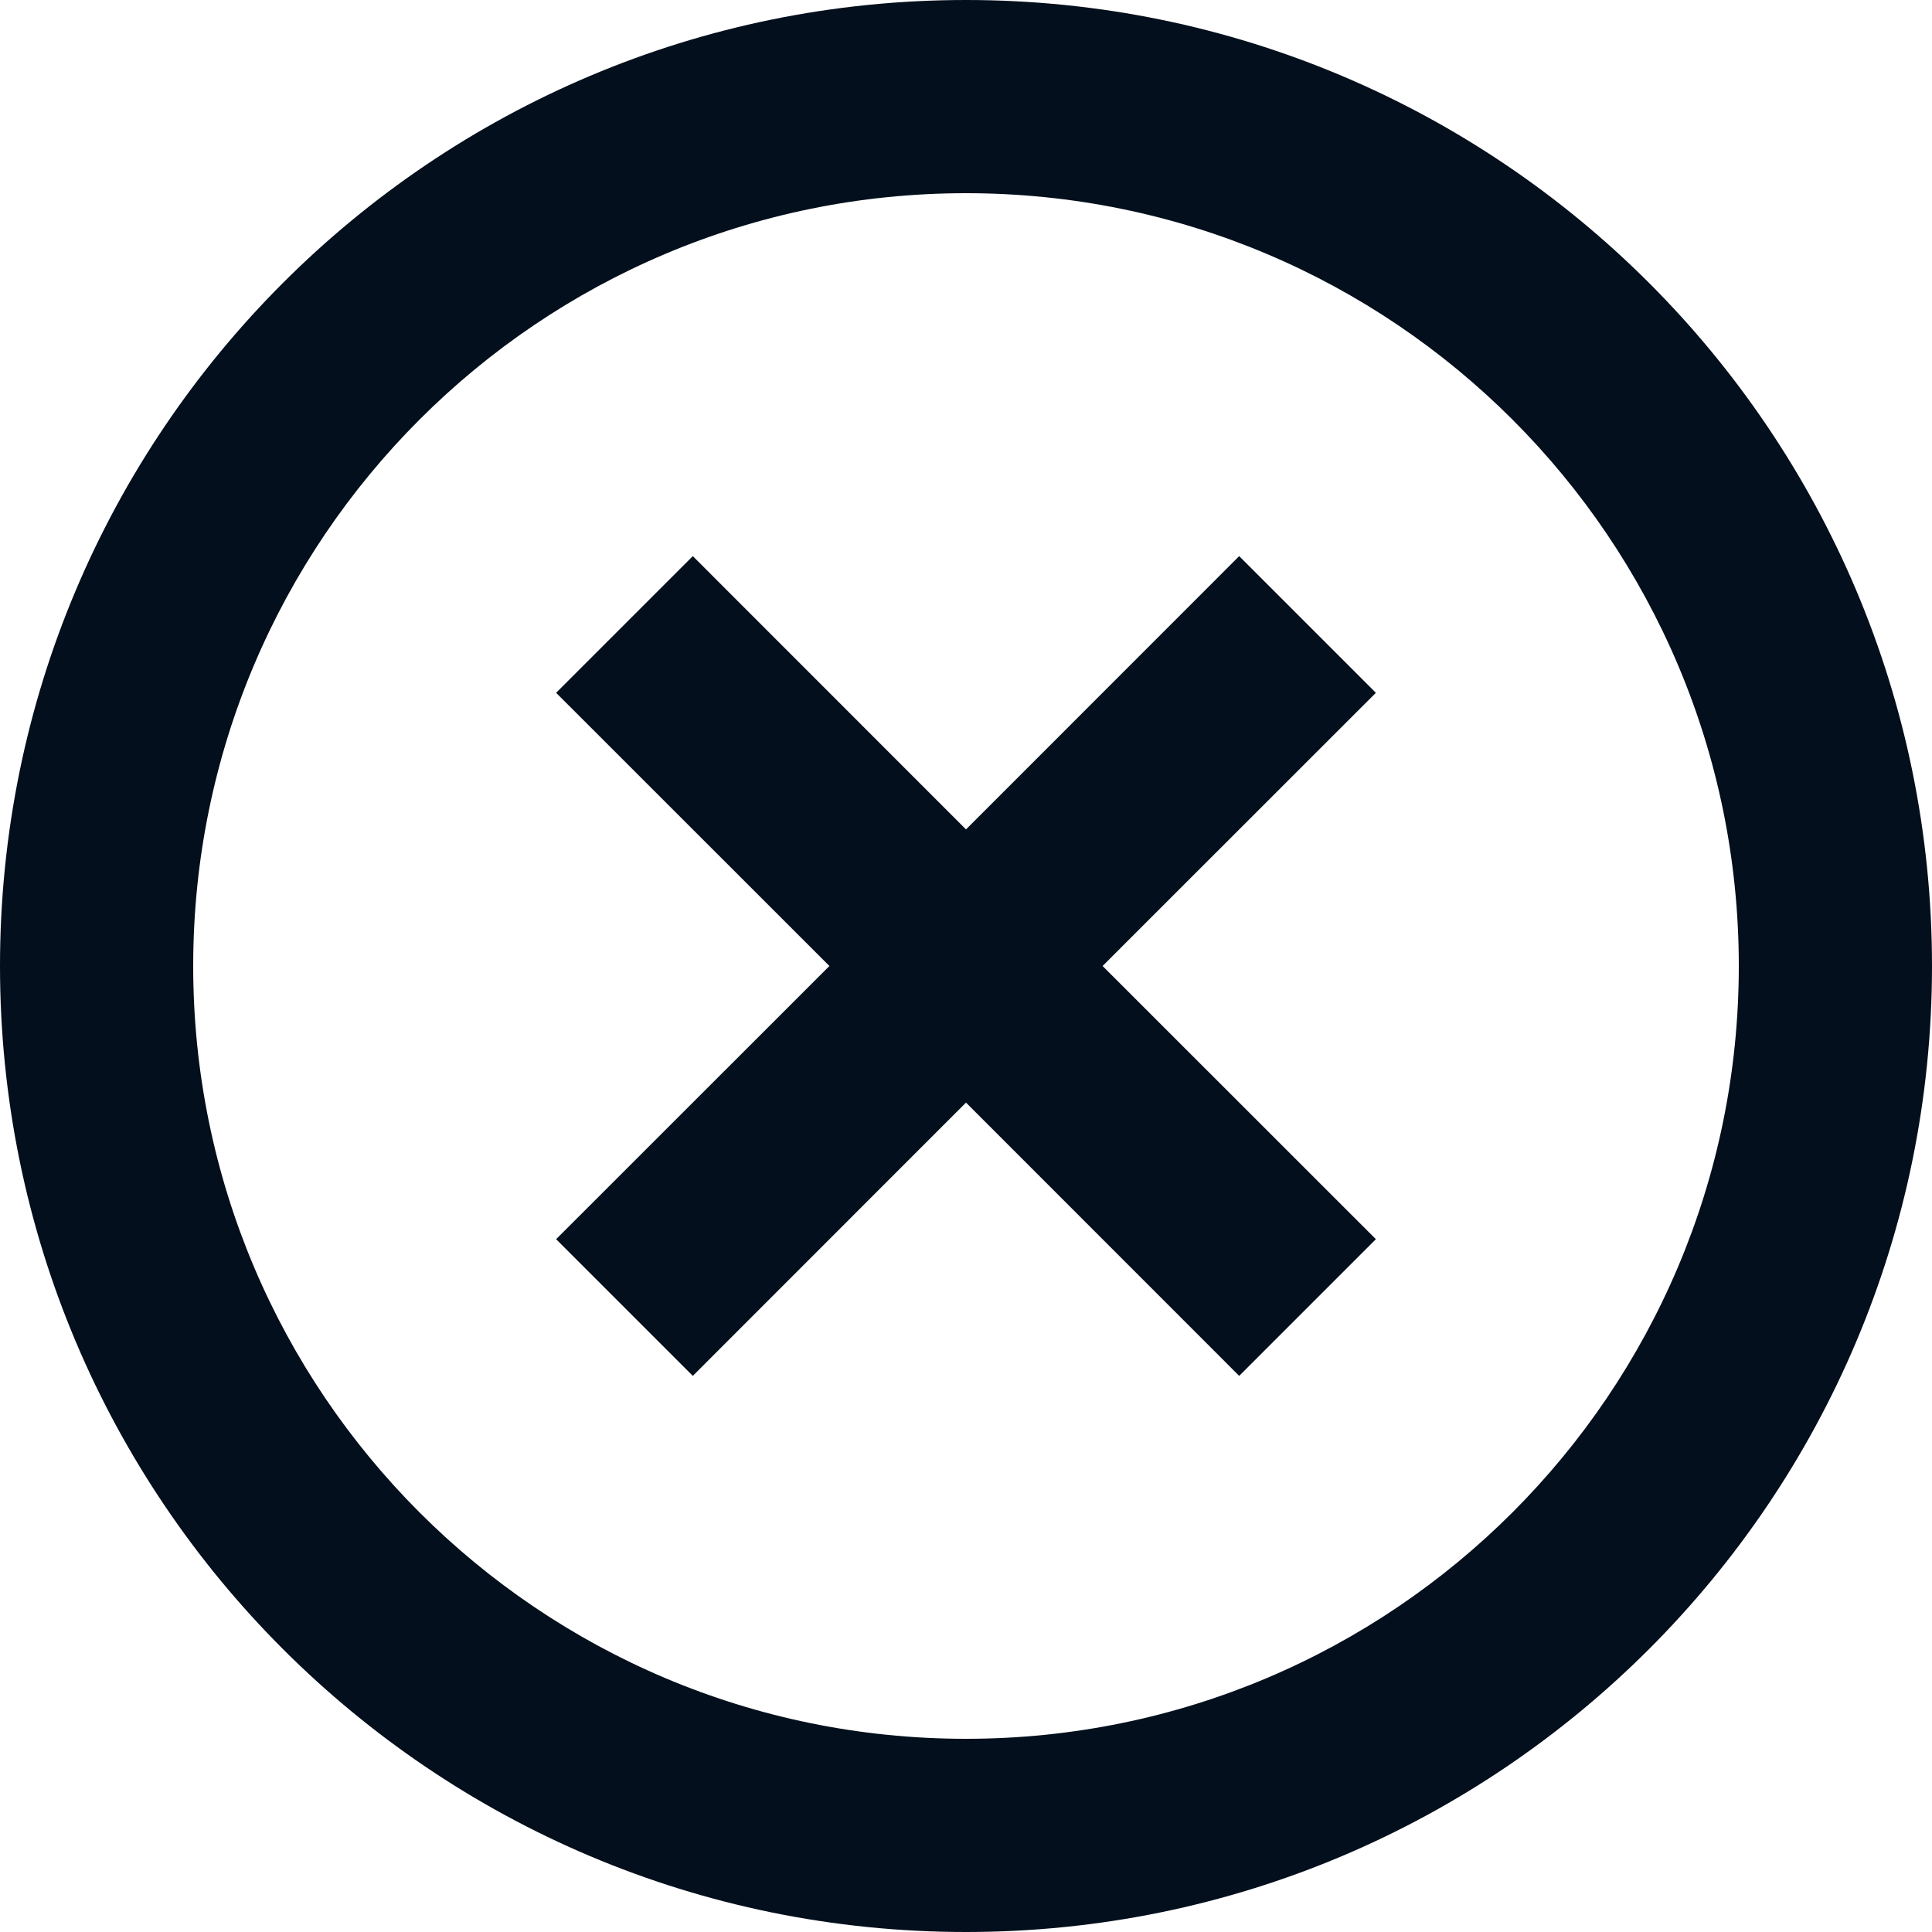 <?xml version="1.0" encoding="UTF-8"?>
<svg width="20px" height="20px" viewBox="0 0 20 20" version="1.1" xmlns="http://www.w3.org/2000/svg" xmlns:xlink="http://www.w3.org/1999/xlink">
    <!-- Generator: Sketch 61.2 (89653) - https://sketch.com -->
    <title>🎨 Style</title>
    <desc>Created with Sketch.</desc>
    <g id="💎-Icons" stroke="none" stroke-width="1" fill="none" fill-rule="evenodd">
        <g id="Icons/error/error_outline" transform="translate(-2, -2)" fill="#030F1C">
            <path d="M12,4 C7.582,4 4,7.582 4,12 C4,16.418 7.582,20 12,20 C16.418,20 20,16.418 20,12 C20,7.582 16.418,4 12,4 Z M12,2 C17.523,2 22,6.477 22,12 C22,17.523 17.523,22 12,22 C6.477,22 2,17.523 2,12 C2,6.477 6.477,2 12,2 Z M12,13.414 L9.172,16.243 L7.757,14.828 L10.586,12 L7.757,9.172 L9.172,7.757 L12,10.586 L14.828,7.757 L16.243,9.172 L13.414,12 L16.243,14.828 L14.828,16.243 L12,13.414 Z" id="🎨-Style"></path>
        </g>
    </g>
</svg>
